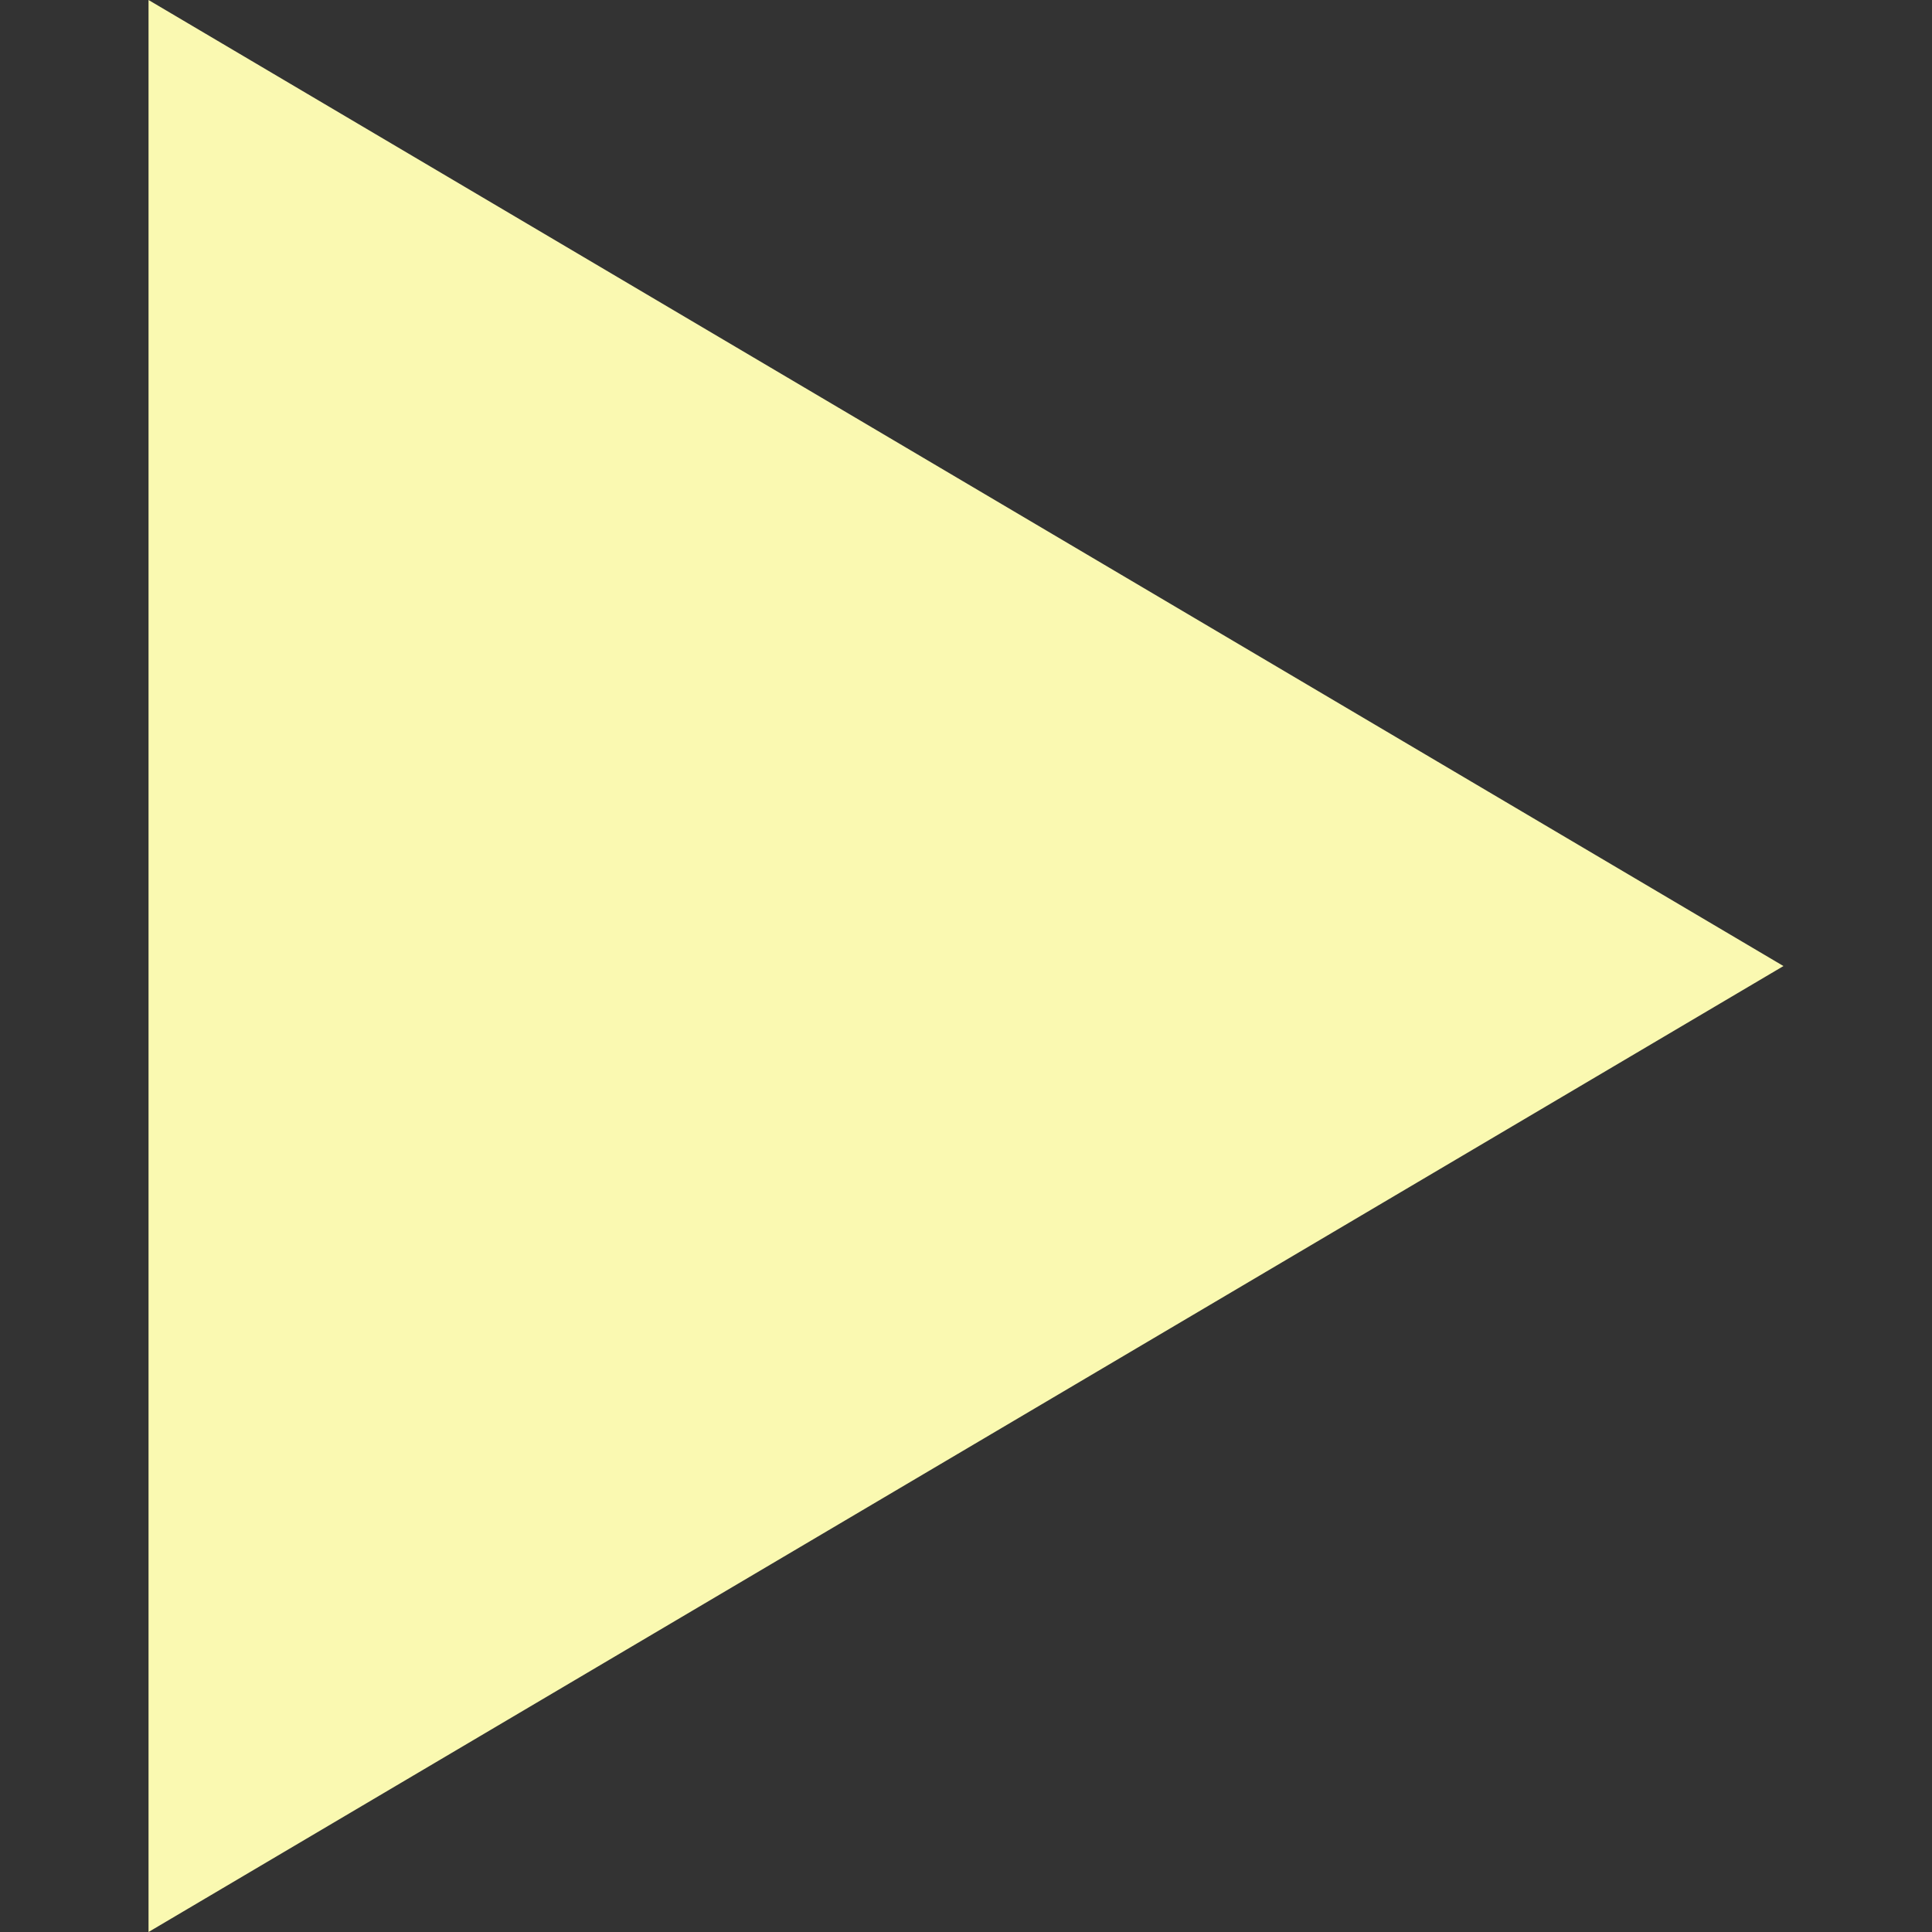 <?xml version="1.0" encoding="iso-8859-1"?>
<!-- Generator: Adobe Illustrator 18.1.1, SVG Export Plug-In . SVG Version: 6.00 Build 0)  -->
<svg version="1.1" id="Capa_1" fill="rgb(250, 249, 177)" xmlns="http://www.w3.org/2000/svg" xmlns:xlink="http://www.w3.org/1999/xlink" x="0px" y="0px"
	 viewBox="0 0 247.506 247.506" style="enable-background:new 0 0 247.506 247.506;" xml:space="preserve">
<rect x="0" y="0" width="247.506" height="247.506" fill="#333333" stroke="none"/>
<g>
	<g>
		<path style="rgb(250, 249, 177)" d="M19.028,247.506V0l209.449,123.759L19.028,247.506z"/>
	</g>
</g>
<g>
</g>
<g>
</g>
<g>
</g>
<g>
</g>
<g>
</g>
<g>
</g>
<g>
</g>
<g>
</g>
<g>
</g>
<g>
</g>
<g>
</g>
<g>
</g>
<g>
</g>
<g>
</g>
<g>
</g>
</svg>
